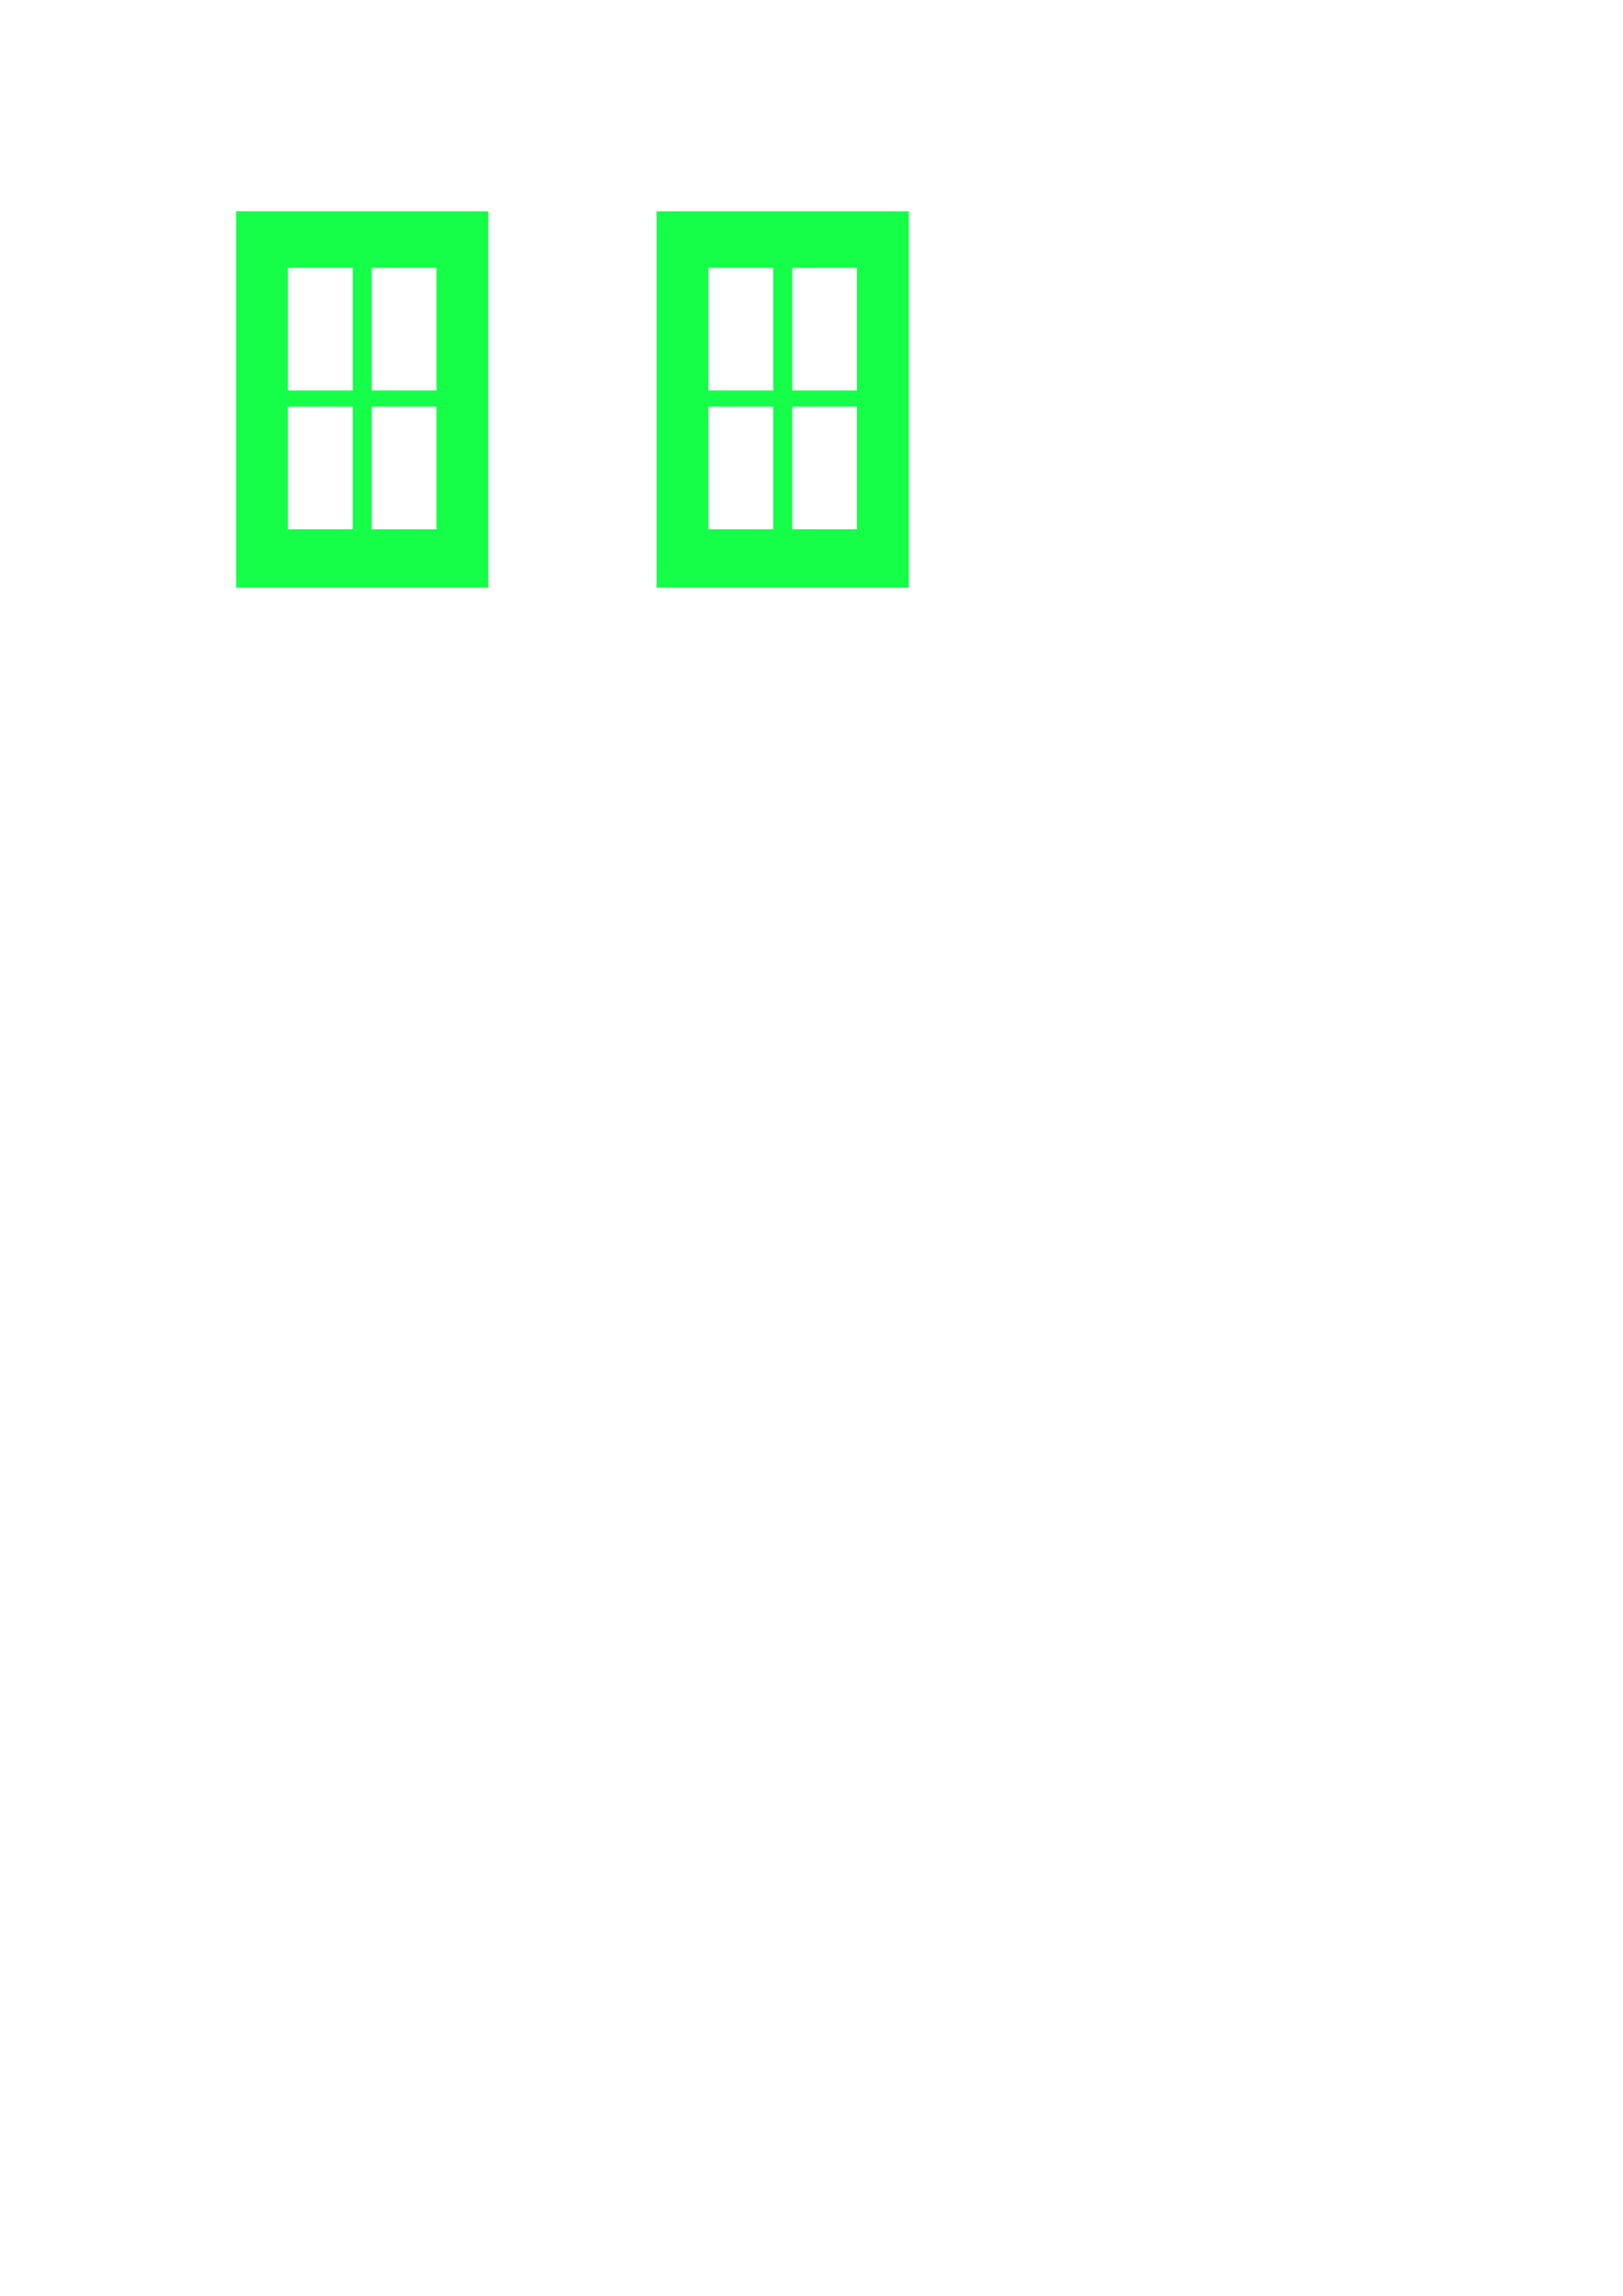 <?xml version="1.0" encoding="utf-8"?>
<!-- Generator: Adobe Illustrator 16.0.0, SVG Export Plug-In . SVG Version: 6.00 Build 0)  -->
<!DOCTYPE svg PUBLIC "-//W3C//DTD SVG 1.1//EN" "http://www.w3.org/Graphics/SVG/1.1/DTD/svg11.dtd">
<svg version="1.1" id="Layer_1" xmlns="http://www.w3.org/2000/svg" xmlns:xlink="http://www.w3.org/1999/xlink" x="0px" y="0px"
	 width="595.28px" height="841.89px" viewBox="0 0 595.28 841.89" enable-background="new 0 0 595.28 841.89" xml:space="preserve">
<g>
	<path fill="#15FF49" d="M333.321,215.489V77.485h-92.489v138.004H333.321z M290.559,98.213h23.756v44.977h-23.756V98.213z
		 M290.559,149.108h23.756v44.978h-23.756V149.108z M259.84,98.213h23.756v44.977H259.84V98.213z M259.84,149.108h23.756v44.978
		H259.84V149.108z"/>
	<path fill="#15FF49" d="M179.108,215.489V77.485H86.619v138.004H179.108z M136.346,98.213h23.756v44.977h-23.756V98.213z
		 M136.346,149.108h23.756v44.979h-23.756V149.108z M105.627,98.213h23.756v44.977h-23.756V98.213z M105.627,149.108h23.756v44.979
		h-23.756V149.108z"/>
</g>
</svg>
